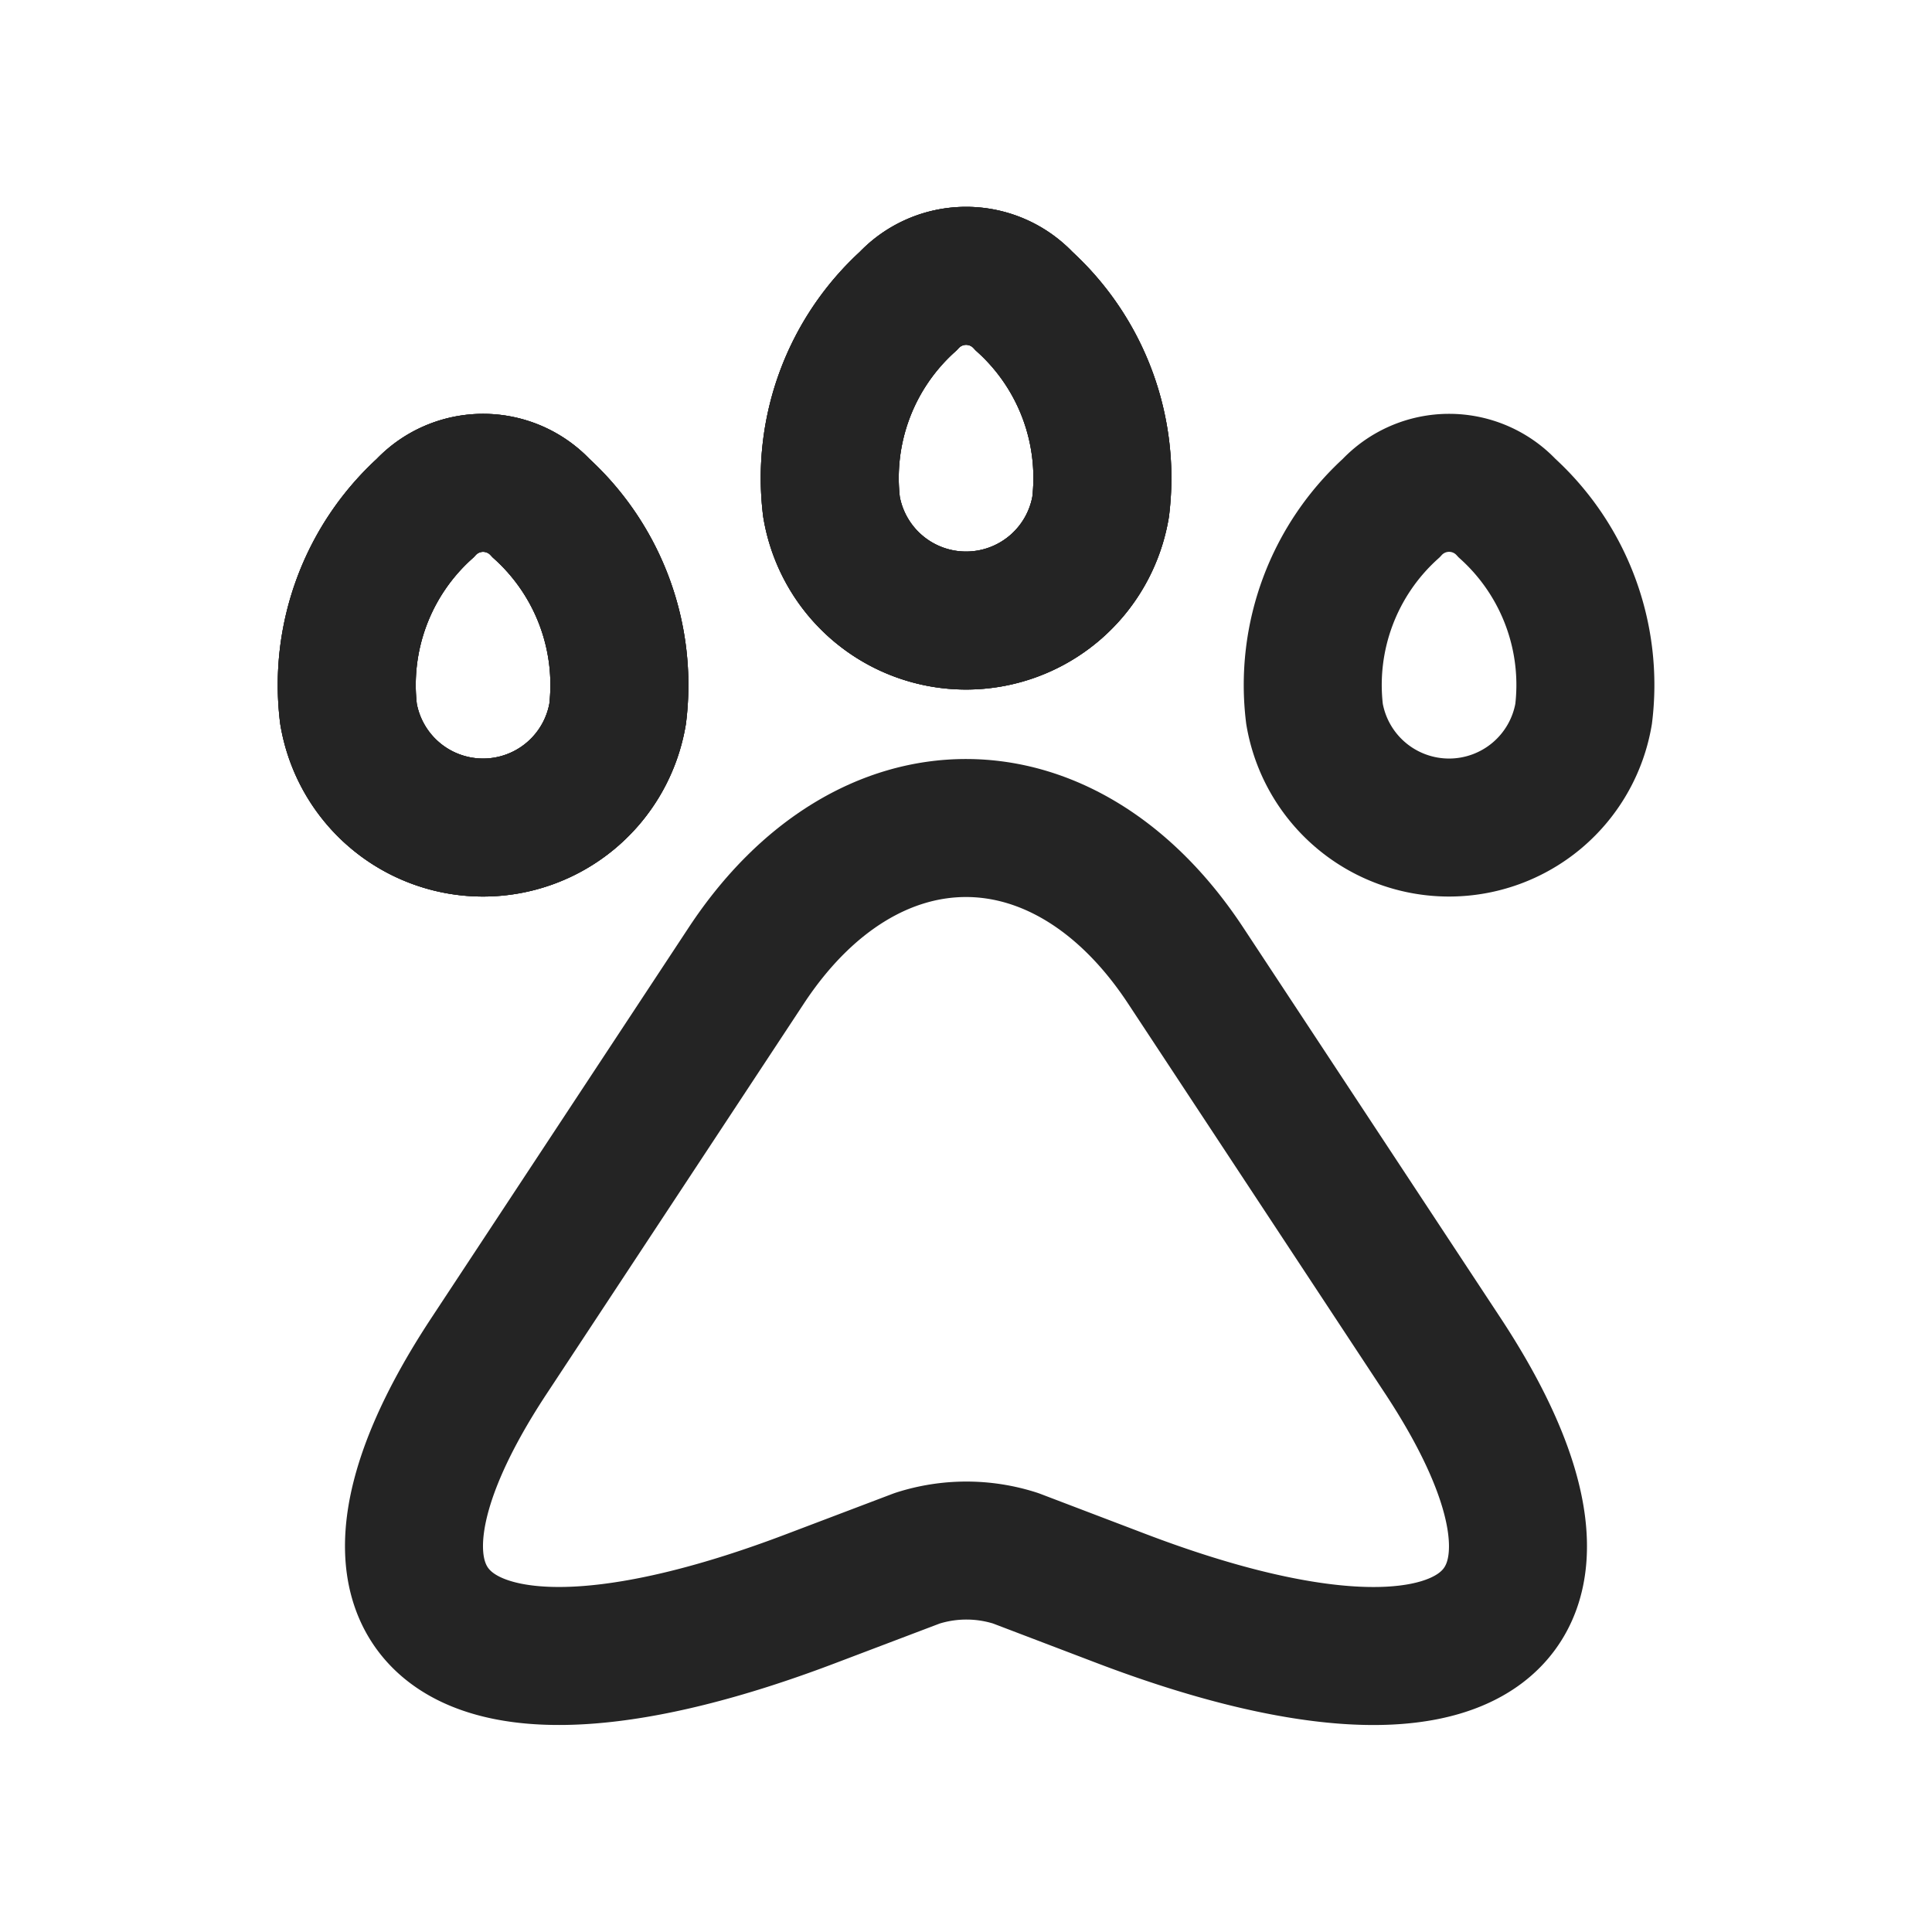 <svg xmlns="http://www.w3.org/2000/svg" width="28" height="28" viewBox="0 0 28 28"><rect width="28" height="28" fill="#e50025" opacity="0"/><path d="M7.092,19.643l3.724-5.65c1.751-2.657,4.616-2.657,6.367,0l3.724,5.65c2.561,3.885.463,5.47-4.649,3.527l-1.538-.586a2.329,2.329,0,0,0-1.428,0l-1.55.588C6.63,25.113,4.532,23.521,7.092,19.643Z" fill="none" stroke="#242424" stroke-linecap="round" stroke-linejoin="round" stroke-width="2"/><path d="M15.951,7.347a1.978,1.978,0,0,1-3.9,0,3.458,3.458,0,0,1,1.11-2.982,1.145,1.145,0,0,1,1.681,0A3.459,3.459,0,0,1,15.951,7.347Z" fill="none" stroke="#242424" stroke-width="2"/><path d="M15.951,7.347a1.978,1.978,0,0,1-3.9,0,3.458,3.458,0,0,1,1.11-2.982,1.145,1.145,0,0,1,1.681,0A3.459,3.459,0,0,1,15.951,7.347Z" fill="none" stroke="#242424" stroke-width="2"/><path d="M15.951,7.347a1.978,1.978,0,0,1-3.9,0,3.458,3.458,0,0,1,1.11-2.982,1.145,1.145,0,0,1,1.681,0A3.459,3.459,0,0,1,15.951,7.347Z" fill="none" stroke="#242424" stroke-width="2"/><path d="M22.951,10.347a1.978,1.978,0,0,1-3.9,0,3.458,3.458,0,0,1,1.11-2.982,1.145,1.145,0,0,1,1.681,0A3.459,3.459,0,0,1,22.951,10.347Z" fill="none" stroke="#242424" stroke-width="2"/><path d="M8.951,10.347a1.978,1.978,0,0,1-3.9,0,3.458,3.458,0,0,1,1.11-2.982,1.145,1.145,0,0,1,1.681,0A3.459,3.459,0,0,1,8.951,10.347Z" fill="none" stroke="#242424" stroke-width="2"/><path d="M8.951,10.347a1.978,1.978,0,0,1-3.9,0,3.458,3.458,0,0,1,1.11-2.982,1.145,1.145,0,0,1,1.681,0A3.459,3.459,0,0,1,8.951,10.347Z" fill="none" stroke="#242424" stroke-width="2"/><path d="M8.951,10.347a1.978,1.978,0,0,1-3.9,0,3.458,3.458,0,0,1,1.11-2.982,1.145,1.145,0,0,1,1.681,0A3.459,3.459,0,0,1,8.951,10.347Z" fill="none" stroke="#242424" stroke-width="2"/></svg>